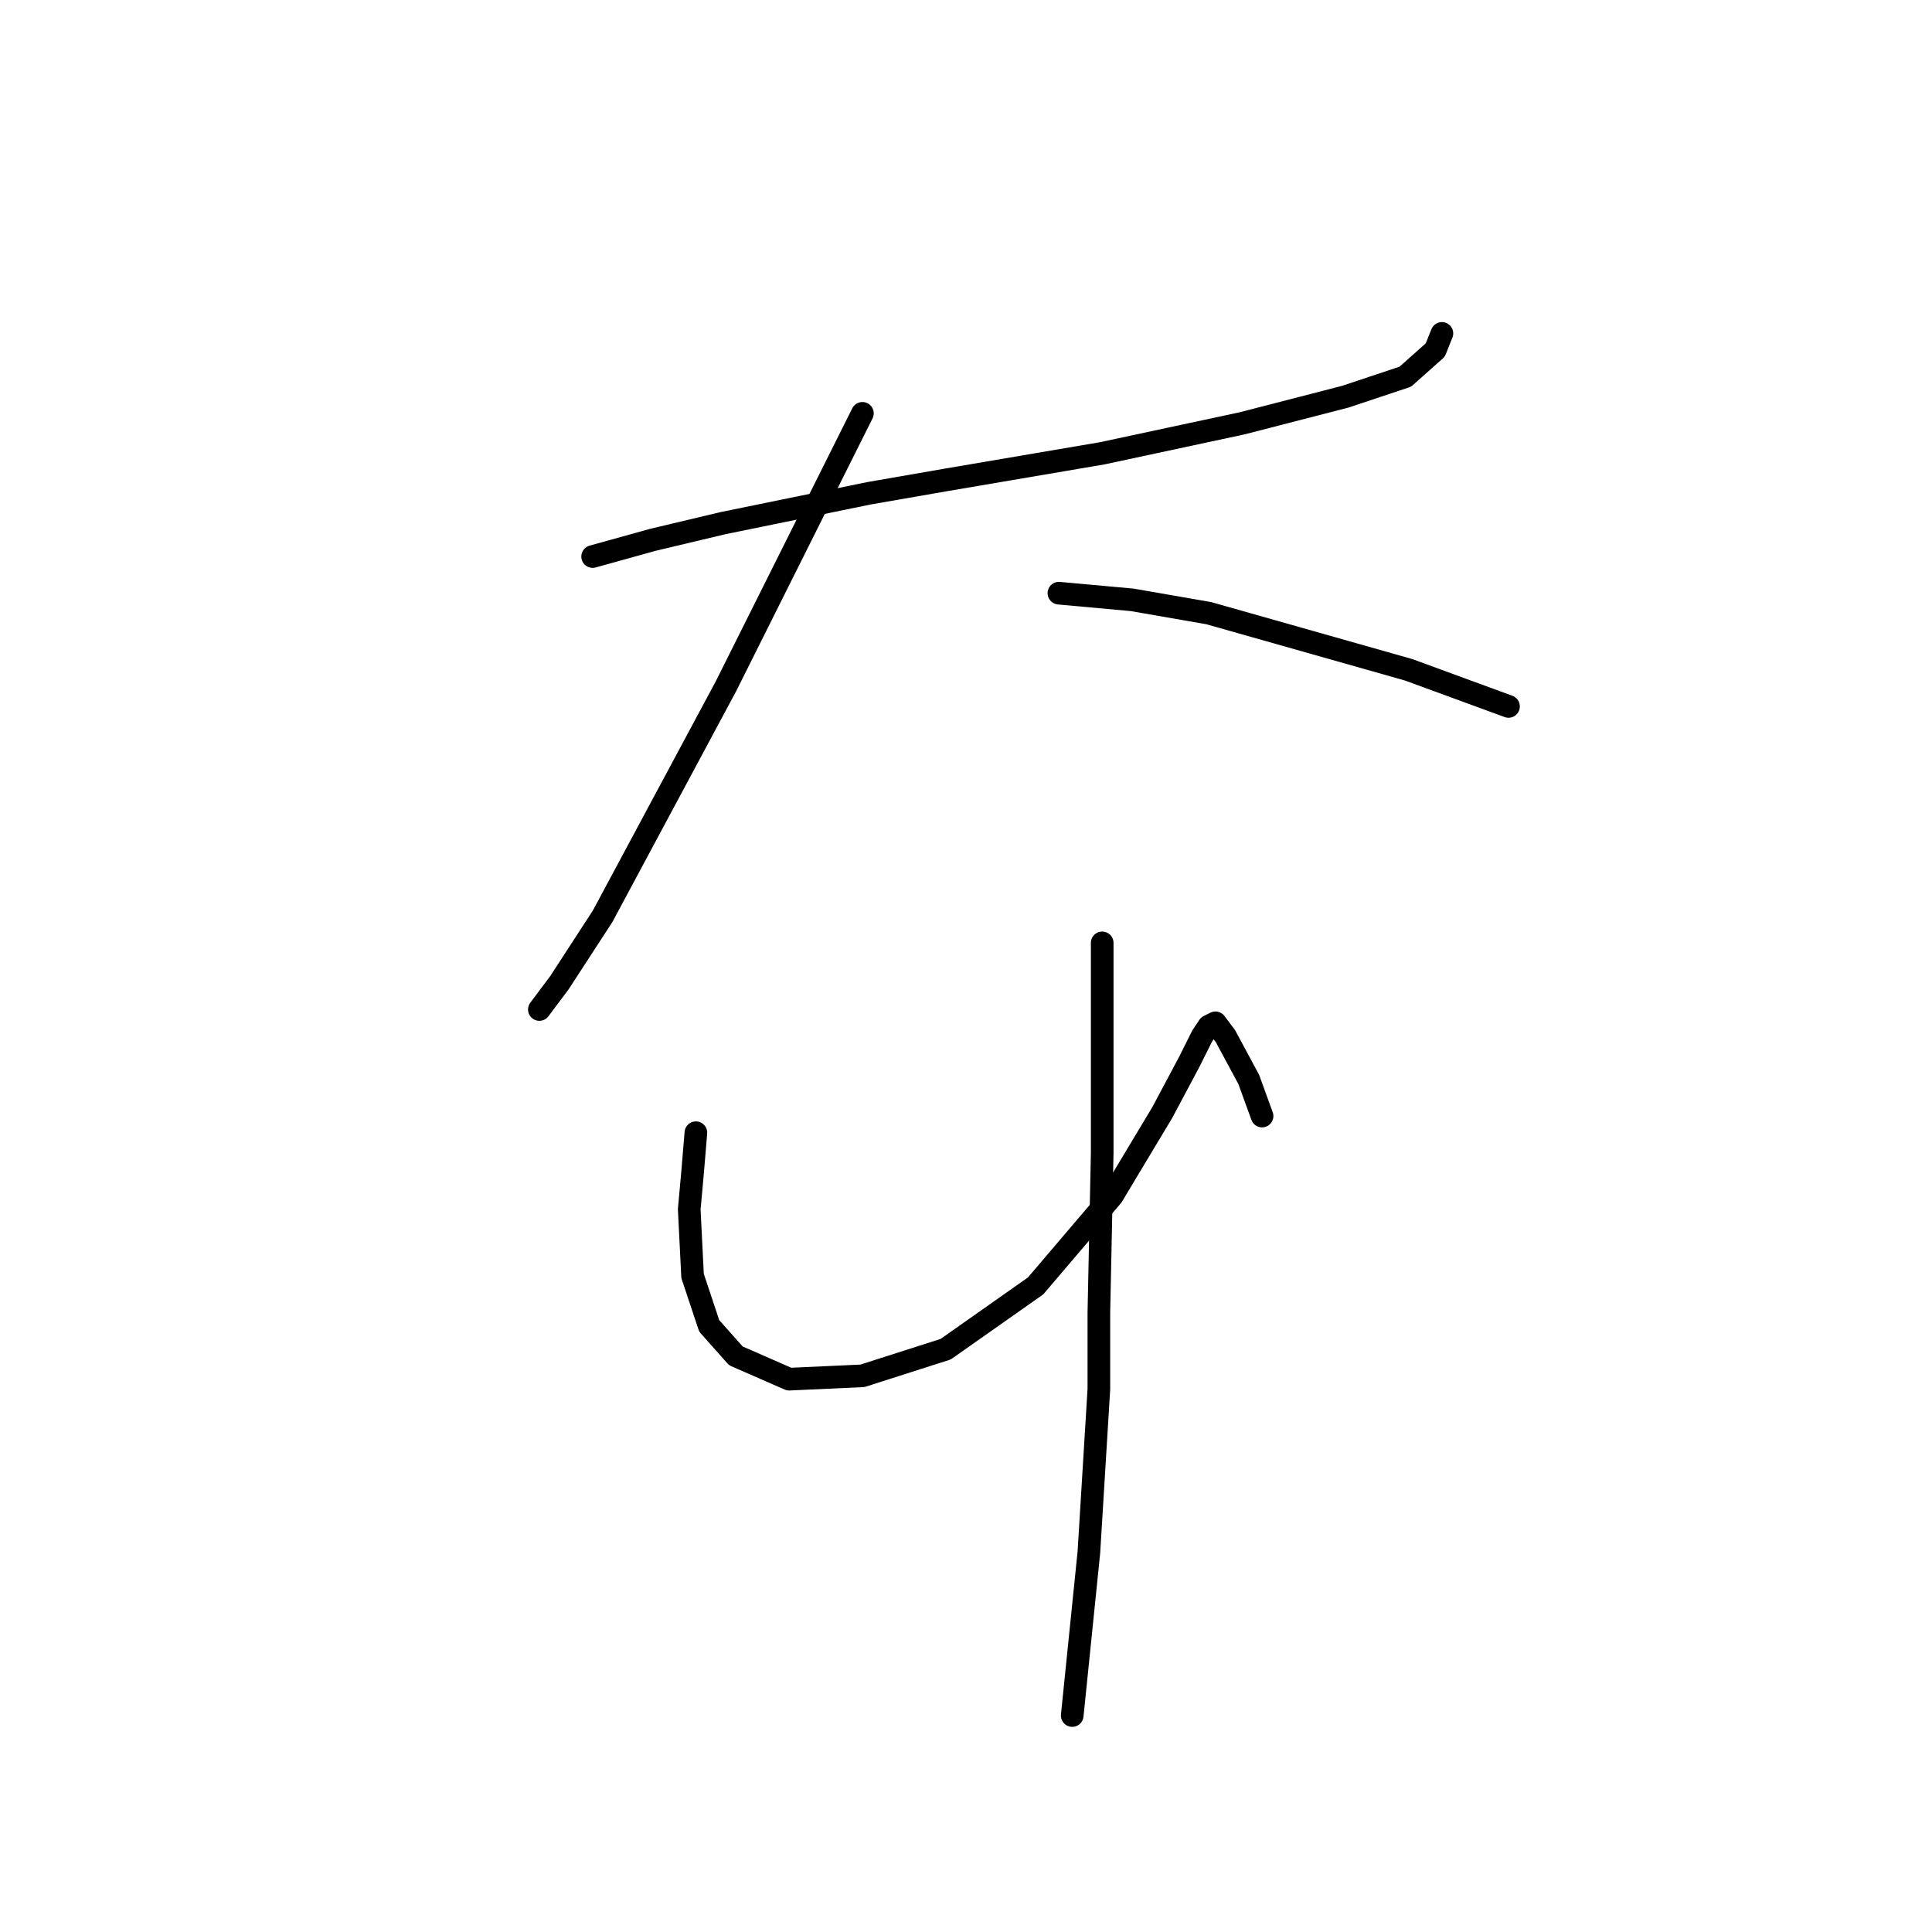 <?xml version="1.0" standalone="no"?>
    <svg width="256" height="256" xmlns="http://www.w3.org/2000/svg" version="1.1">
    <polyline stroke="black" stroke-width="3" stroke-linecap="round" fill="transparent" stroke-linejoin="round" points="78.529 73.746 86.472 71.539 95.74 69.333 115.157 65.361 125.307 63.596 146.048 60.066 164.582 56.094 178.262 52.564 186.206 49.916 190.177 46.385 191.06 44.179 191.06 44.179 " />
        <polyline stroke="black" stroke-width="3" stroke-linecap="round" fill="transparent" stroke-linejoin="round" points="114.274 54.77 108.979 65.361 102.8 77.718 96.181 90.957 79.853 121.406 74.116 130.232 71.468 133.763 71.468 133.763 " />
        <polyline stroke="black" stroke-width="3" stroke-linecap="round" fill="transparent" stroke-linejoin="round" points="140.311 78.6 150.019 79.483 160.169 81.248 186.647 88.75 199.886 93.604 199.886 93.604 " />
        <polyline stroke="black" stroke-width="3" stroke-linecap="round" fill="transparent" stroke-linejoin="round" points="92.209 150.091 91.768 155.386 91.327 160.241 91.768 169.066 93.974 175.686 97.505 179.658 104.566 182.747 114.274 182.305 125.307 178.775 137.222 170.39 147.372 158.475 153.991 147.443 157.521 140.823 159.287 137.293 160.169 135.969 161.052 135.528 162.376 137.293 165.465 143.03 167.23 147.884 167.23 147.884 " />
        <polyline stroke="black" stroke-width="3" stroke-linecap="round" fill="transparent" stroke-linejoin="round" points="146.048 124.937 146.048 132.88 146.048 152.738 145.606 173.921 145.606 184.071 144.282 205.694 142.076 227.318 142.076 227.318 " />
        </svg>